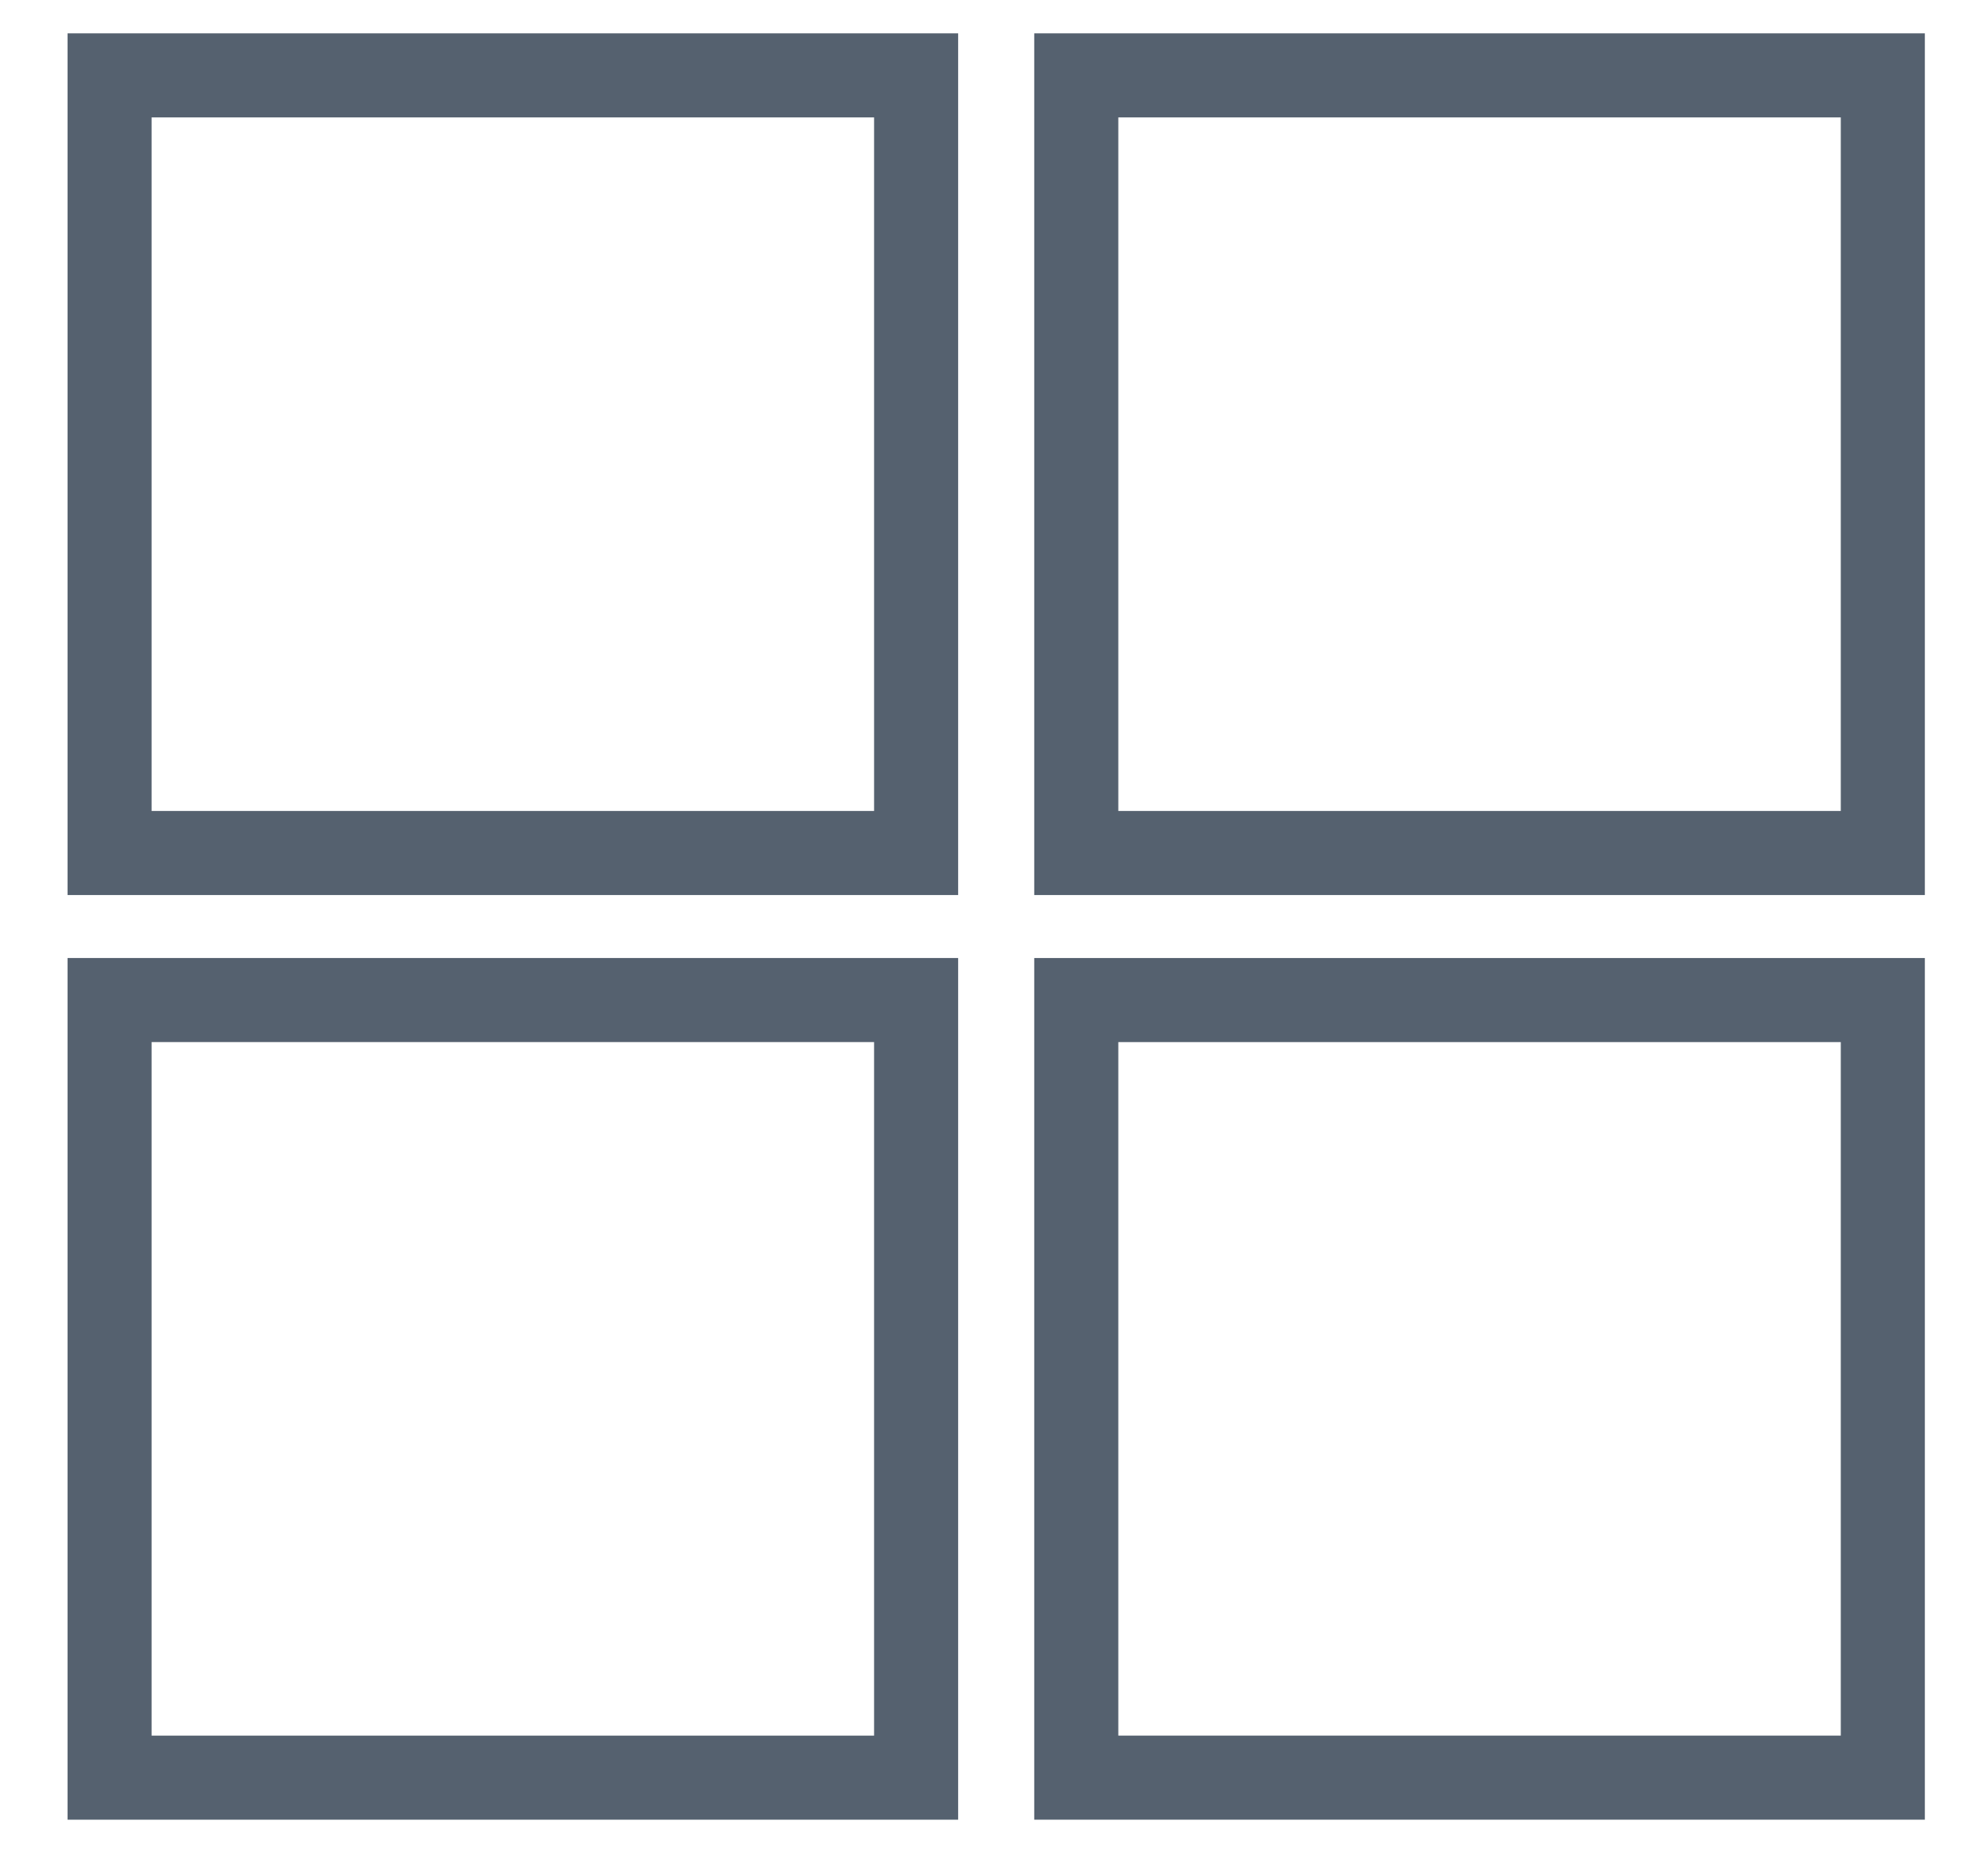<?xml version="1.0" encoding="utf-8"?>
<!-- Generator: Adobe Illustrator 15.0.0, SVG Export Plug-In . SVG Version: 6.00 Build 0)  -->
<!DOCTYPE svg PUBLIC "-//W3C//DTD SVG 1.1//EN" "http://www.w3.org/Graphics/SVG/1.1/DTD/svg11.dtd">
<svg version="1.1" id="图层_1" xmlns="http://www.w3.org/2000/svg" xmlns:xlink="http://www.w3.org/1999/xlink" x="0px" y="0px"
	 width="20.25px" height="19.306px" viewBox="0 0 20.25 19.306" enable-background="new 0 0 20.25 19.306" xml:space="preserve">
<g id="XMLID_3_">
	<g>
		<path fill="#55616F" d="M19.806,9.857v8.866h-9.164V9.857H19.806z M18.941,17.858v-7.136h-7.434v7.136H18.941z"/>
		<path fill="#55616F" d="M19.806,0.343v8.866h-9.164V0.343H19.806z M18.941,8.344V1.208h-7.434v7.136H18.941z"/>
		<path fill="#55616F" d="M9.859,9.857v8.866H0.695V9.857H9.859z M8.994,17.858v-7.136H1.56v7.136H8.994z"/>
		<path fill="#55616F" d="M9.859,0.343v8.866H0.695V0.343H9.859z M8.994,8.344V1.208H1.56v7.136H8.994z"/>
	</g>
	<g>
	</g>
</g>
</svg>
